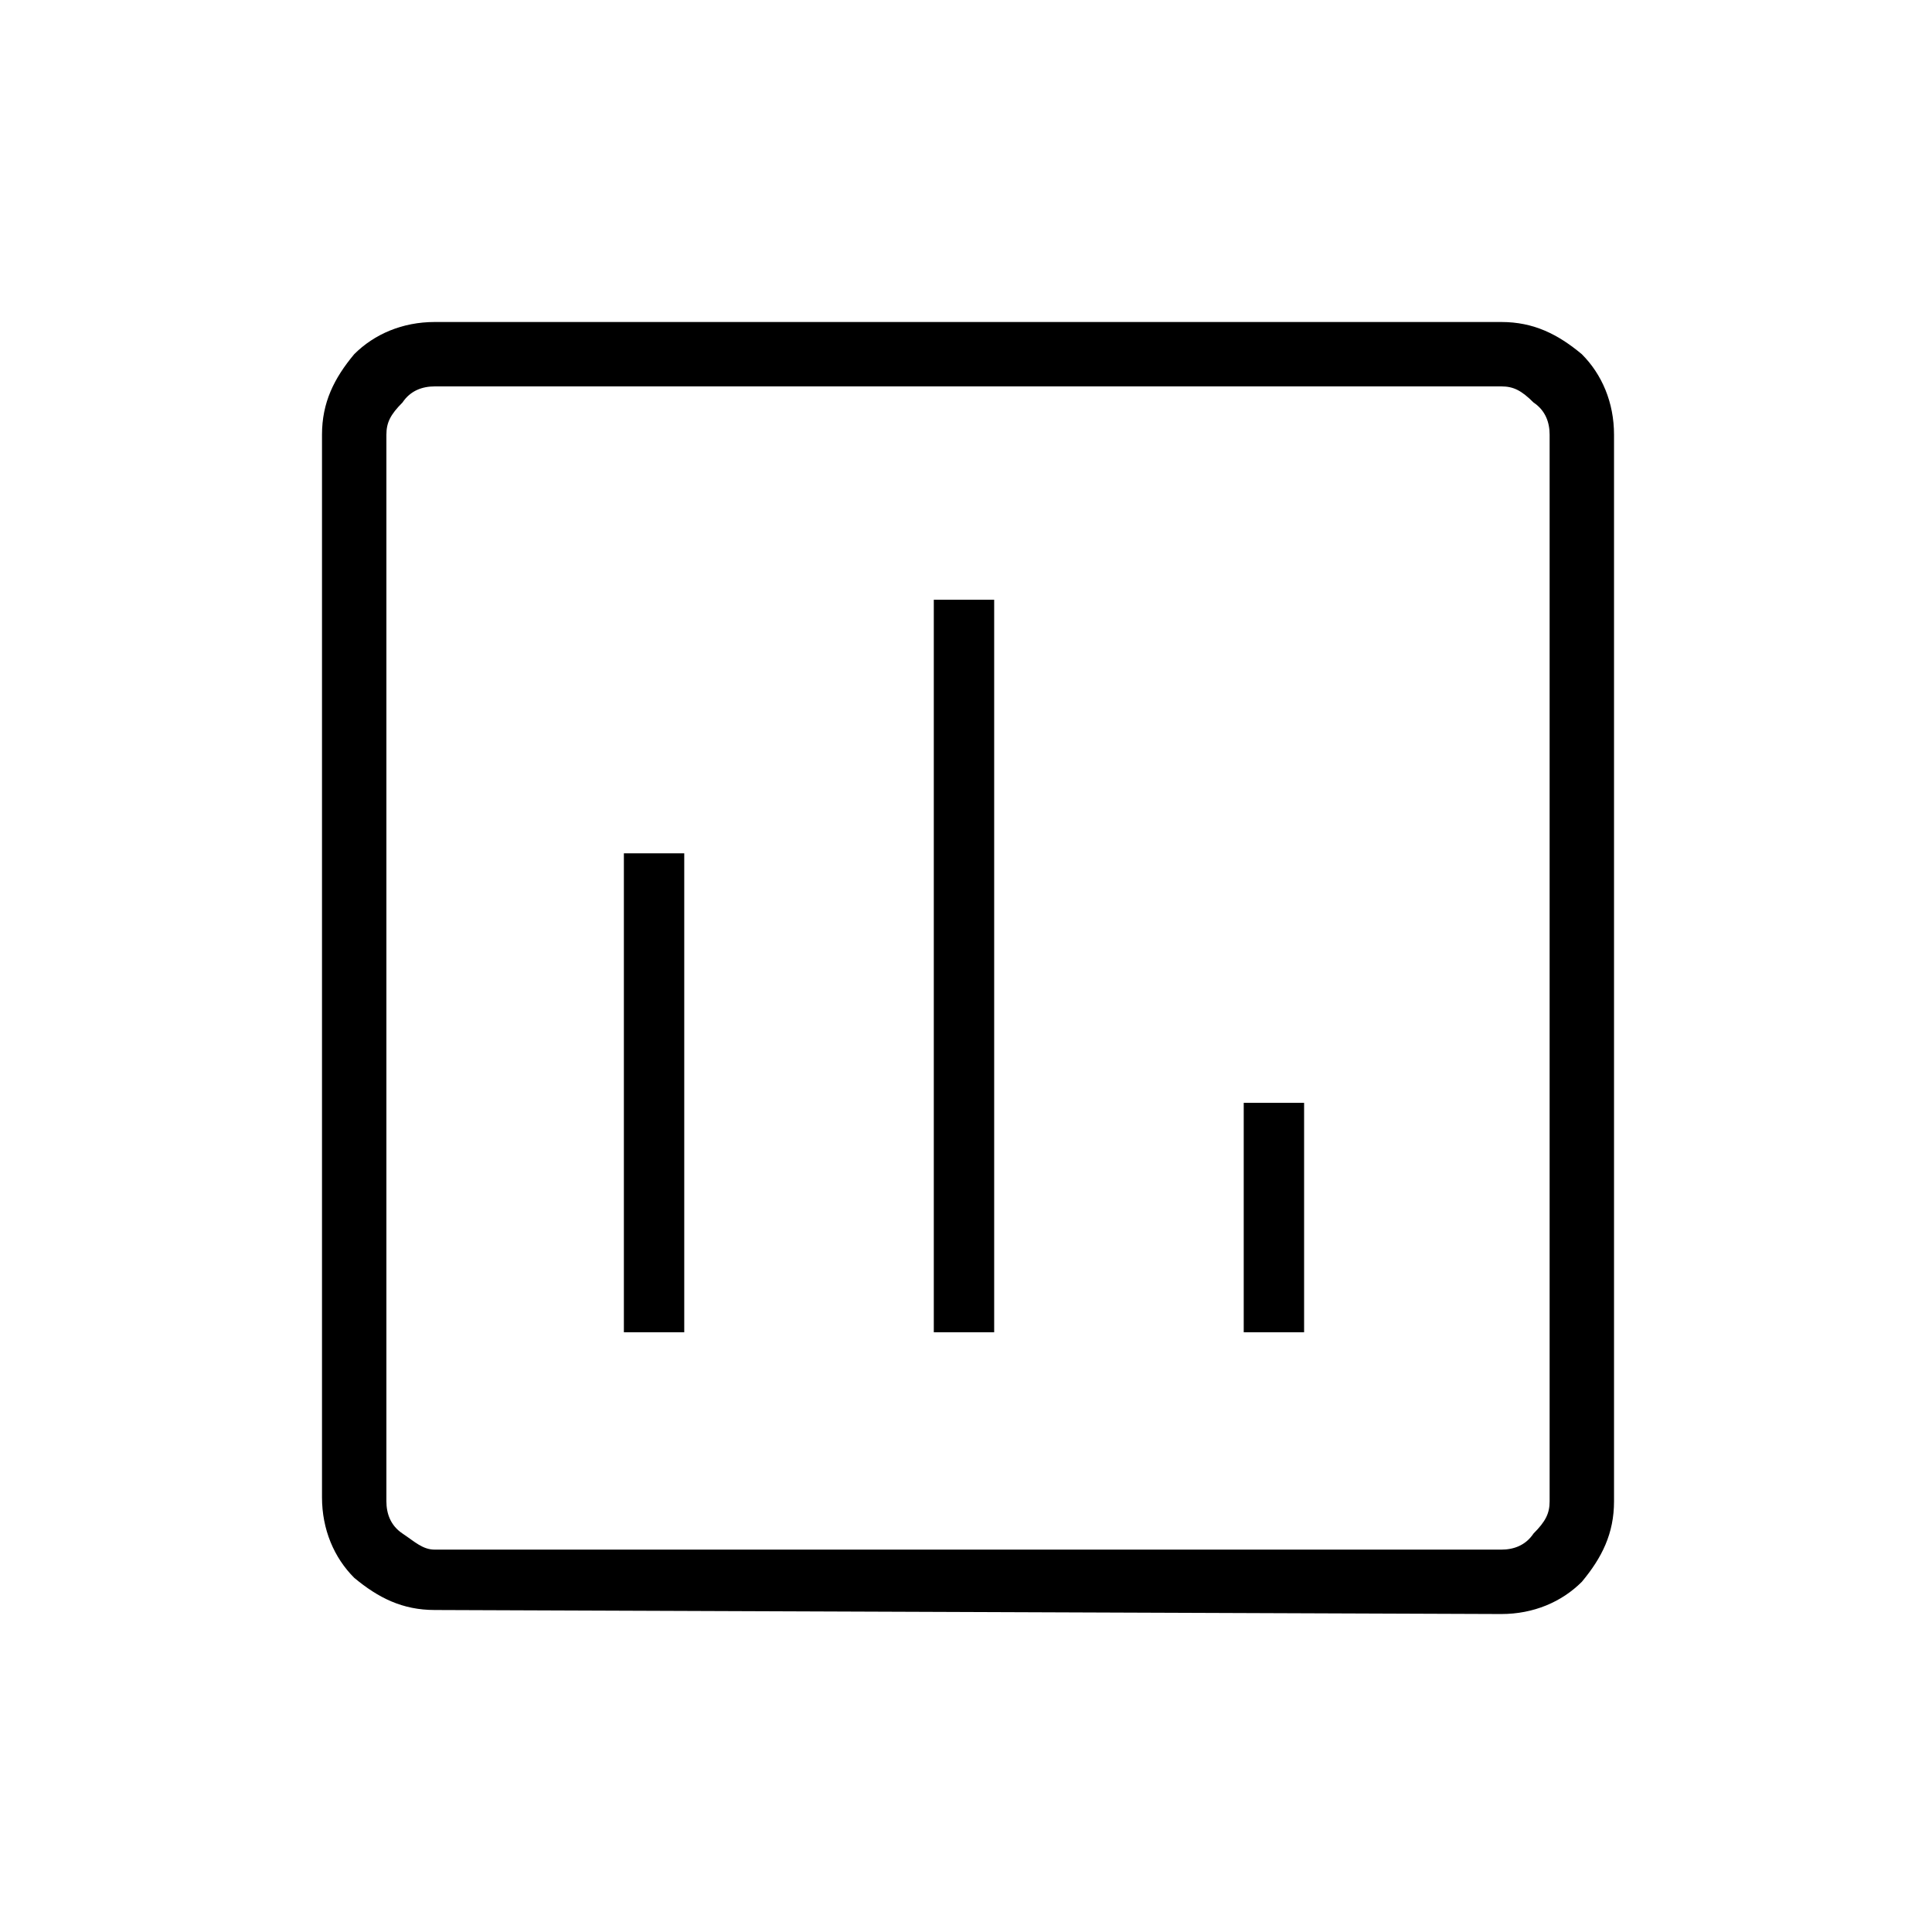 <?xml version="1.0" encoding="utf-8"?>
<!-- Generator: Adobe Illustrator 26.3.1, SVG Export Plug-In . SVG Version: 6.00 Build 0)  -->
<svg version="1.1" id="Слой_1" xmlns="http://www.w3.org/2000/svg" xmlns:xlink="http://www.w3.org/1999/xlink" x="0px" y="0px"
	 viewBox="0 0 48 48" style="enable-background:new 0 0 48 48;" xml:space="preserve">
<path d="M15.5,33.1H17V21.2h-1.5V33.1z M23.2,33.1h1.5V14.9h-1.5V33.1z M30.9,33.1h1.5v-5.7h-1.5C30.9,27.3,30.9,33.1,30.9,33.1z
	 M10.8,40c-0.8,0-1.4-0.3-2-0.8C8.3,38.7,8,38,8,37.2V10.8c0-0.8,0.3-1.4,0.8-2C9.3,8.3,10,8,10.8,8h26.5c0.8,0,1.4,0.3,2,0.8
	c0.5,0.5,0.8,1.2,0.8,2v26.5c0,0.8-0.3,1.4-0.8,2c-0.5,0.5-1.2,0.8-2,0.8L10.8,40L10.8,40z M10.8,38.5h26.5c0.3,0,0.6-0.1,0.8-0.4
	c0.3-0.3,0.4-0.5,0.4-0.8V10.8c0-0.3-0.1-0.6-0.4-0.8c-0.3-0.3-0.5-0.4-0.8-0.4H10.8c-0.3,0-0.6,0.1-0.8,0.4
	c-0.3,0.3-0.4,0.5-0.4,0.8v26.5c0,0.3,0.1,0.6,0.4,0.8S10.5,38.5,10.8,38.5z M9.5,9.5v28.9V9.5z"/>
</svg>
